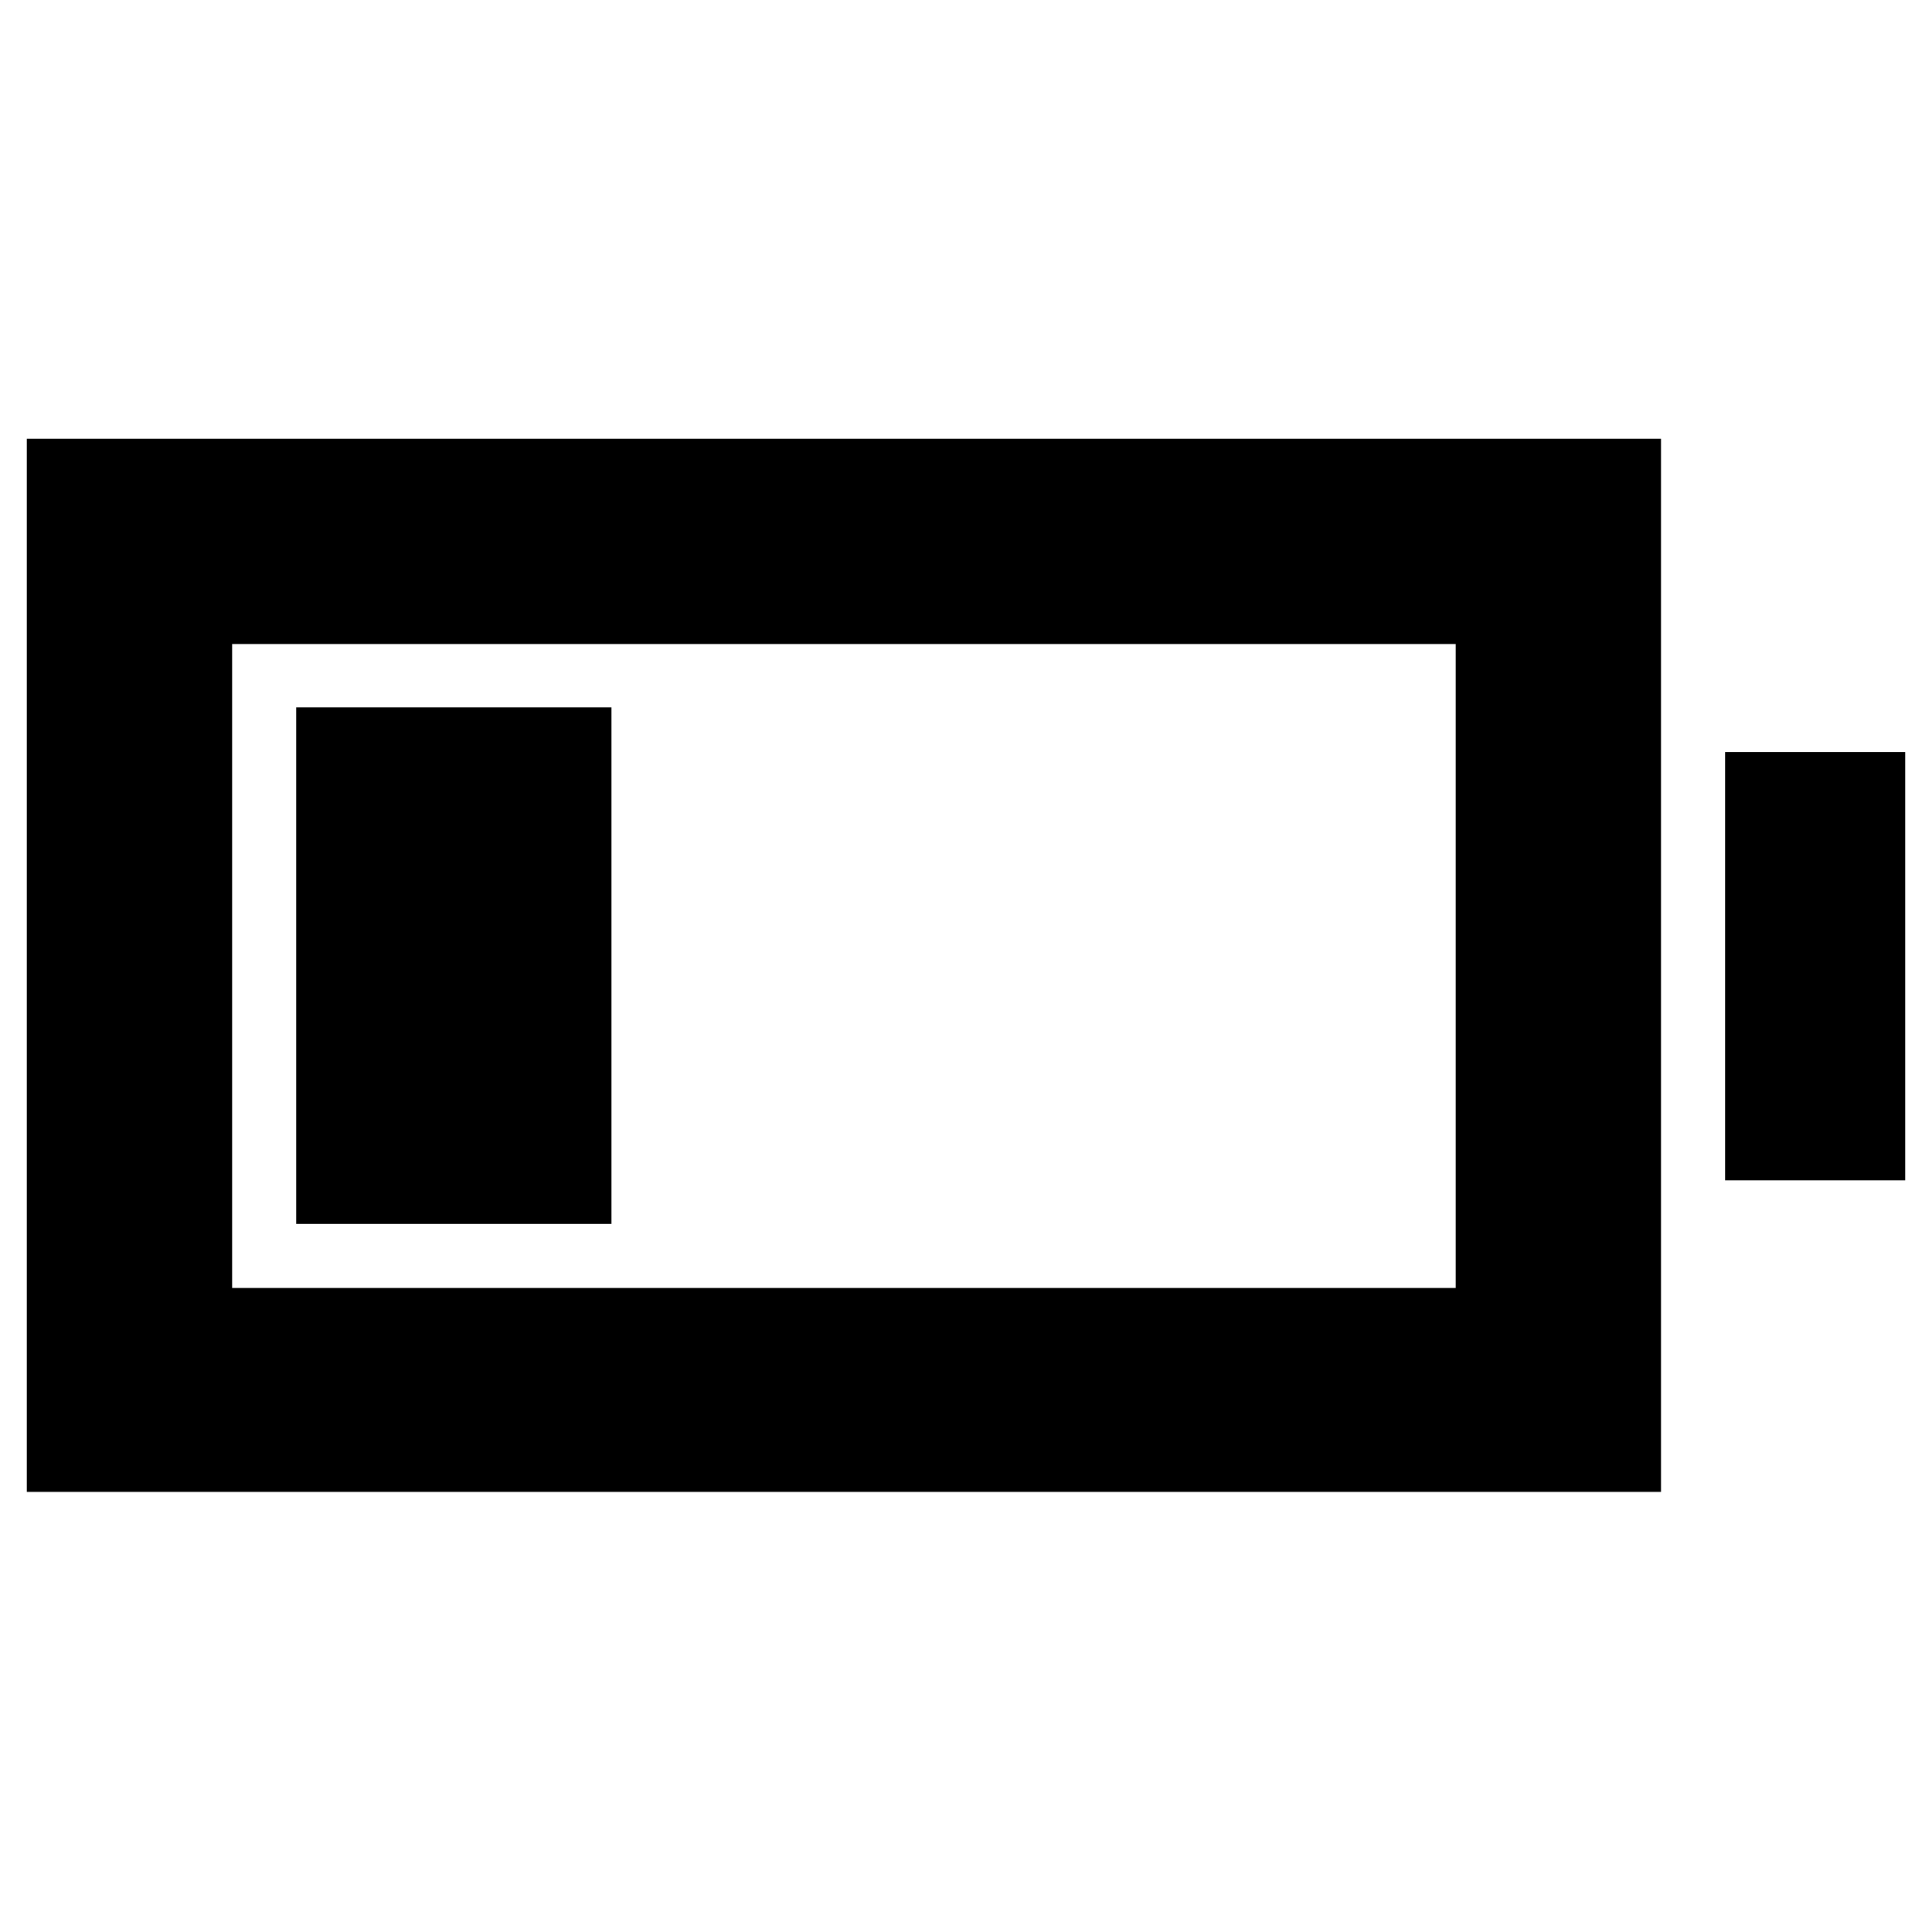 <svg xmlns="http://www.w3.org/2000/svg" height="40" viewBox="0 -960 960 960" width="40"><path d="M147.17-351.83V-608.5h156.66v256.67H147.17ZM13.33-218.67V-742h812v523.33h-812Zm102-101.33h608v-320h-608v320Zm741.84-53.5v-212.83h89.5v212.83h-89.5Z"/></svg>